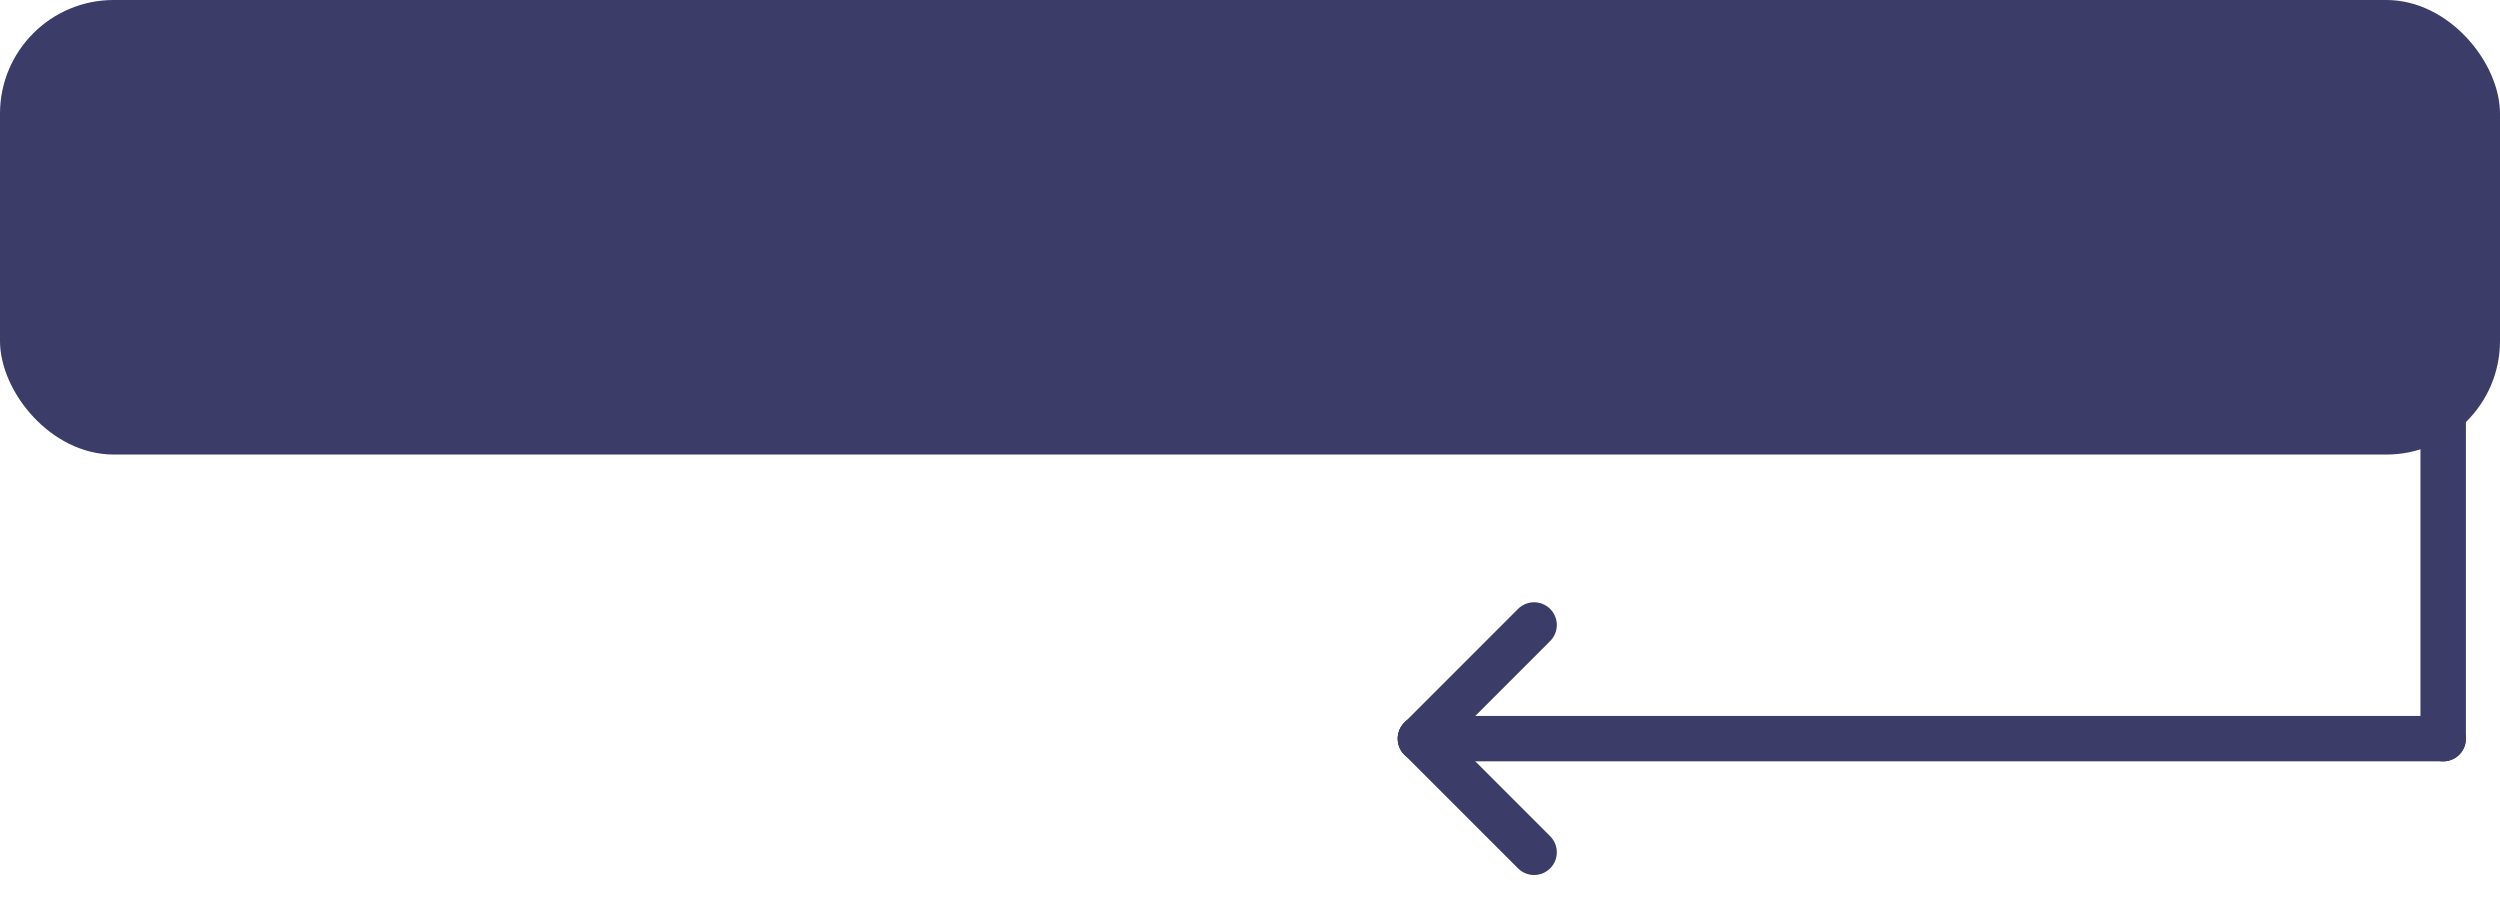 <?xml version="1.0" encoding="UTF-8"?>
<svg width="22px" height="8px" viewBox="0 0 22 8" version="1.1" xmlns="http://www.w3.org/2000/svg" xmlns:xlink="http://www.w3.org/1999/xlink">
    <title>Group 86</title>
    <g id="Page-1" stroke="none" stroke-width="1" fill="none" fill-rule="evenodd">
        <g id="Group-86">
            <rect id="Combined-Shape" fill="#3B3C67" x="0" y="0" width="22" height="4" rx="1"></rect>
            <line x1="21.5" y1="3.5" x2="21.5" y2="6.5" id="Line-11" stroke="#3B3C67" stroke-width="0.4" stroke-linecap="round"></line>
            <line x1="13.5" y1="6.5" x2="12.5" y2="7.5" id="Line-11" stroke="#3B3C67" stroke-width="0.4" stroke-linecap="round" transform="translate(13, 7) scale(-1, 1) translate(-13, -7) "></line>
            <line x1="13.5" y1="5.5" x2="12.5" y2="6.5" id="Line-11" stroke="#3B3C67" stroke-width="0.4" stroke-linecap="round" transform="translate(13, 6) scale(-1, -1) translate(-13, -6) "></line>
            <line x1="21.5" y1="6.5" x2="12.5" y2="6.5" id="Line-12" stroke="#3B3C67" stroke-width="0.4" stroke-linecap="round" transform="translate(17, 6.5) scale(-1, 1) translate(-17, -6.5) "></line>
        </g>
    </g>
</svg>